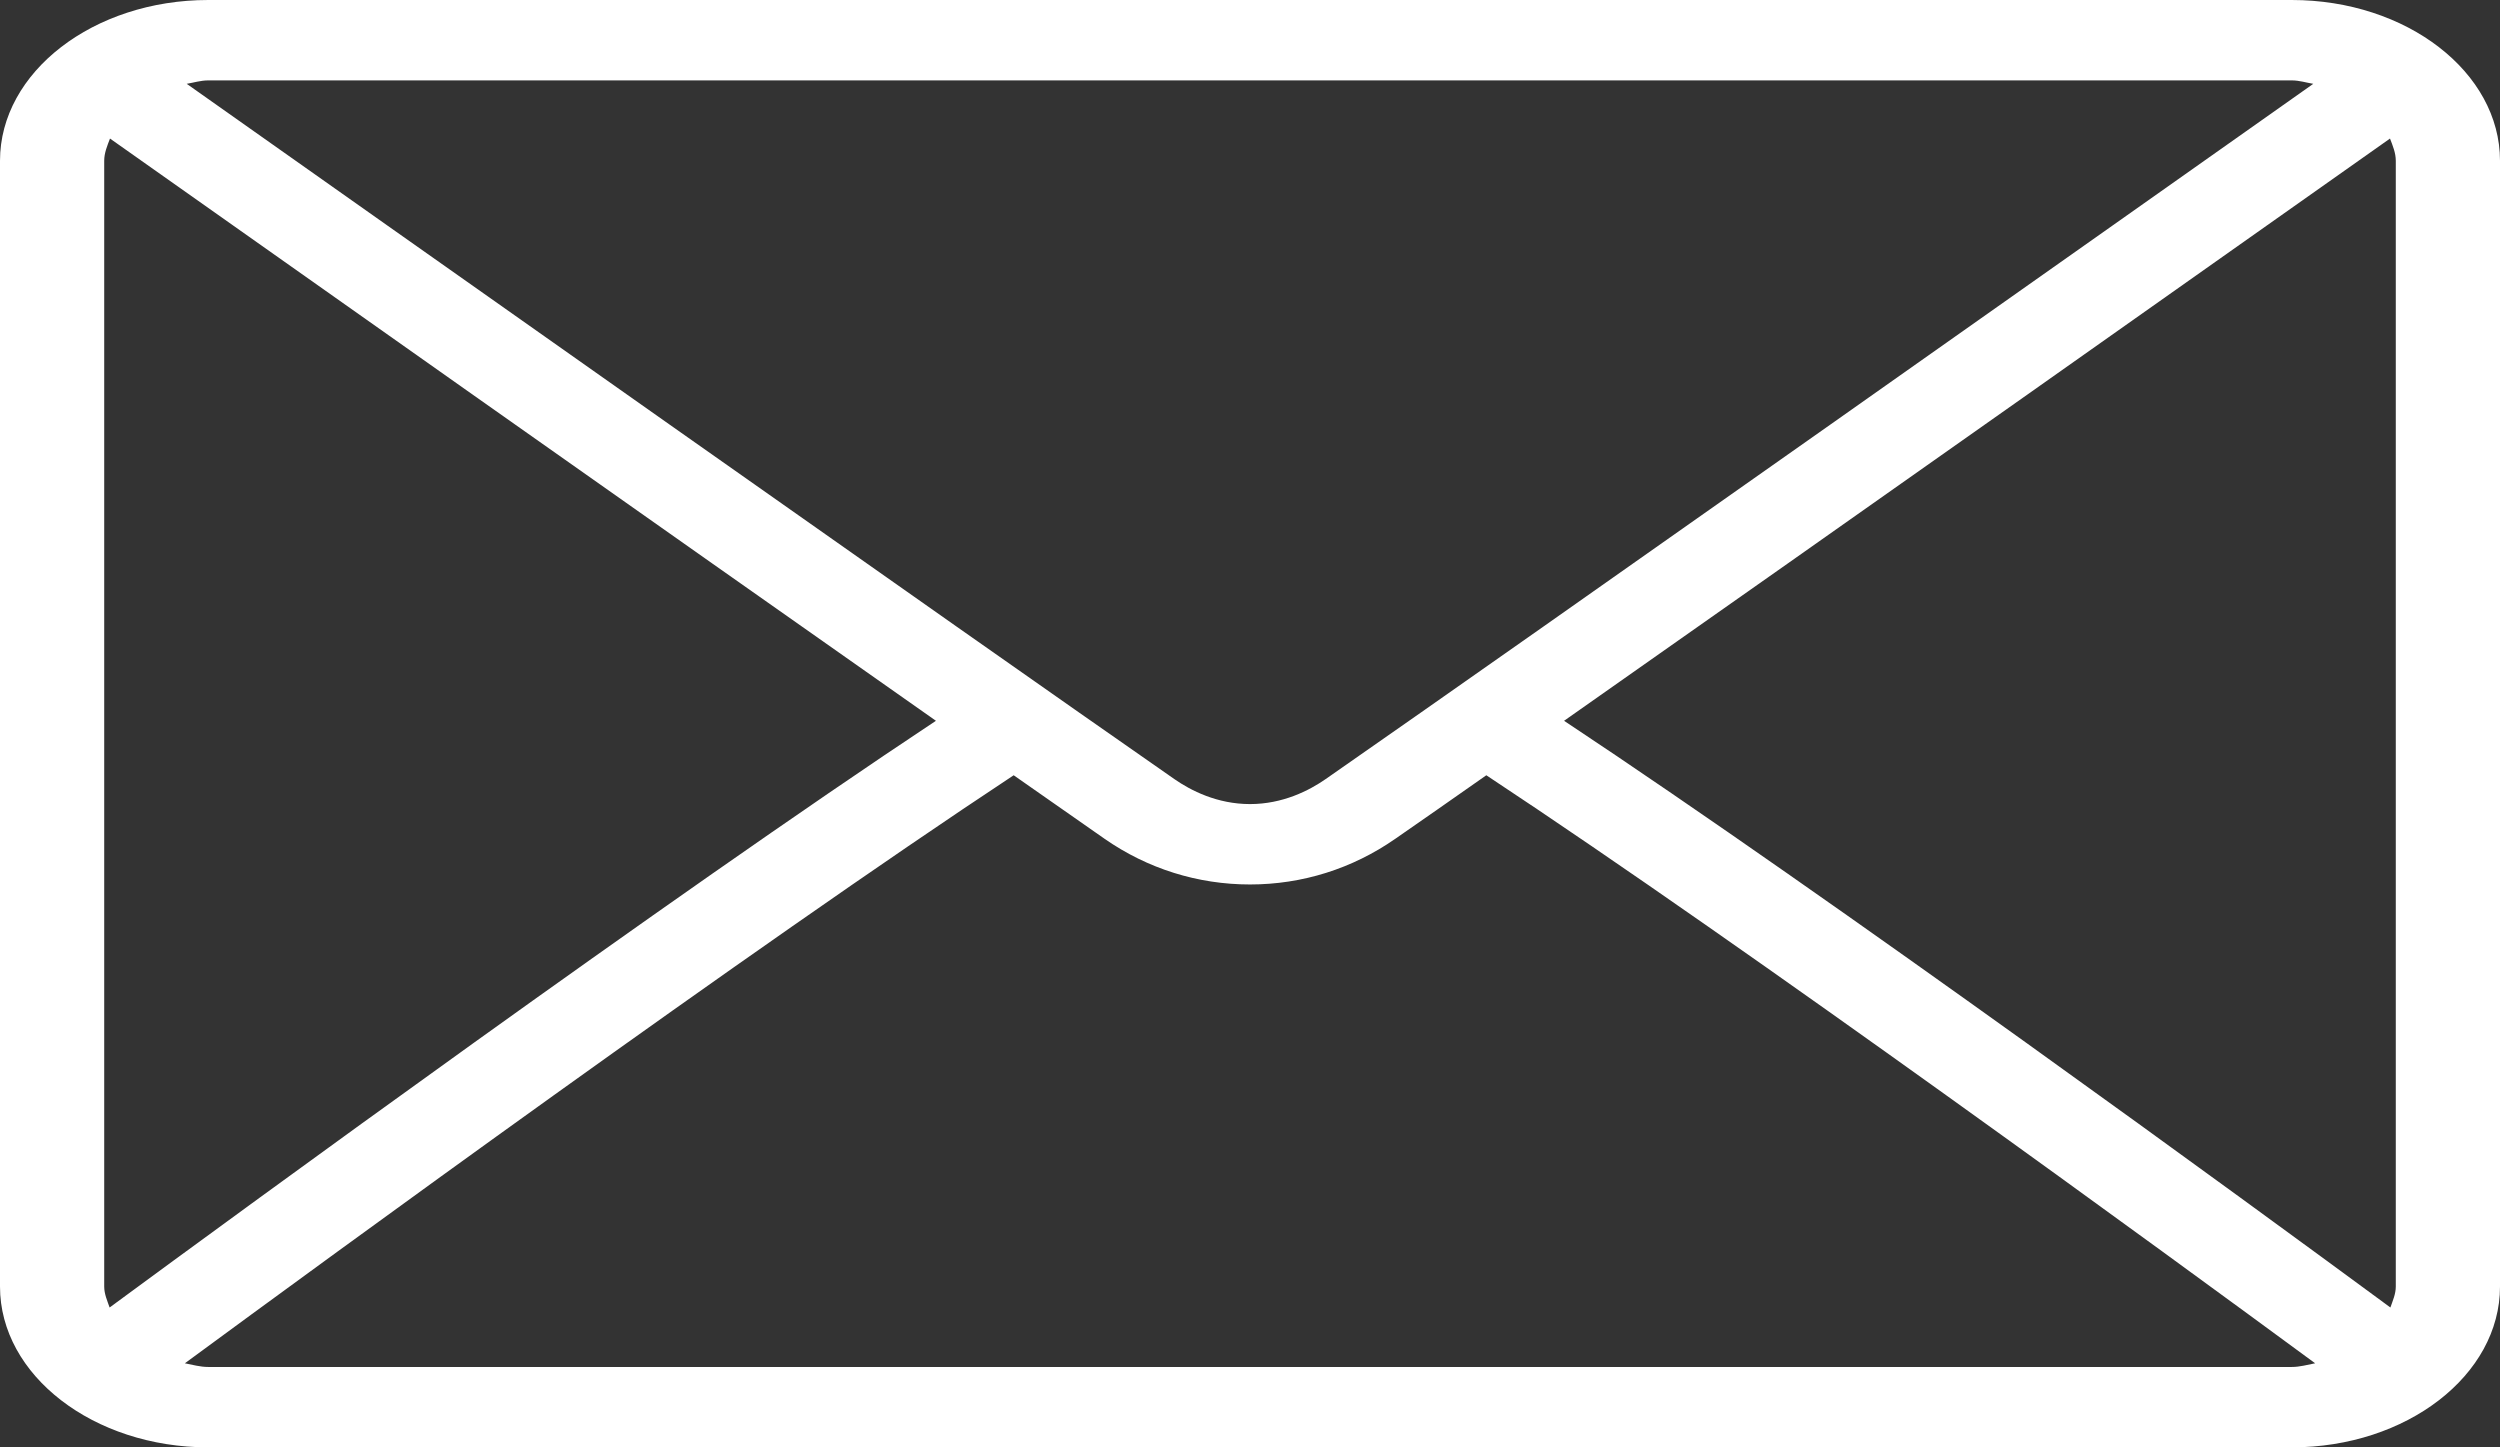 <svg width="19" height="11" viewBox="0 0 19 11" fill="none"
  xmlns="http://www.w3.org/2000/svg">
  <rect x="0" y="0" width="19" height="11" fill="#333333" stroke="none"/>
  <path d="M17.417 0H1.583C0.71 0 0 0.548 0 1.222V9.778C0 10.452 0.71 11 1.583 11H17.417C18.29 11 19 10.452 19 9.778V1.222C19 0.548 18.29 0 17.417 0ZM1.583 0.611H17.417C17.475 0.611 17.526 0.628 17.581 0.637C16.21 1.605 11.665 4.815 10.075 5.921C9.95 6.008 9.749 6.111 9.5 6.111C9.251 6.111 9.05 6.008 8.925 5.921C7.335 4.815 2.789 1.605 1.419 0.637C1.473 0.628 1.525 0.611 1.583 0.611ZM0.792 9.778V1.222C0.792 1.162 0.815 1.108 0.836 1.053C1.885 1.795 5.057 4.034 7.113 5.478C5.063 6.837 1.891 9.159 0.833 9.937C0.815 9.885 0.792 9.834 0.792 9.778ZM17.417 10.389H1.583C1.52 10.389 1.464 10.372 1.405 10.361C2.498 9.557 5.69 7.222 7.704 5.892C7.966 6.076 8.206 6.243 8.395 6.375C8.721 6.602 9.103 6.722 9.5 6.722C9.897 6.722 10.278 6.602 10.604 6.375C10.793 6.244 11.034 6.076 11.296 5.892C13.31 7.222 16.502 9.557 17.595 10.361C17.536 10.372 17.48 10.389 17.417 10.389ZM18.208 9.778C18.208 9.834 18.185 9.885 18.167 9.937C17.109 9.158 13.937 6.837 11.887 5.478C13.944 4.034 17.114 1.795 18.164 1.053C18.185 1.108 18.208 1.162 18.208 1.222V9.778Z" fill="white"/>
</svg>
